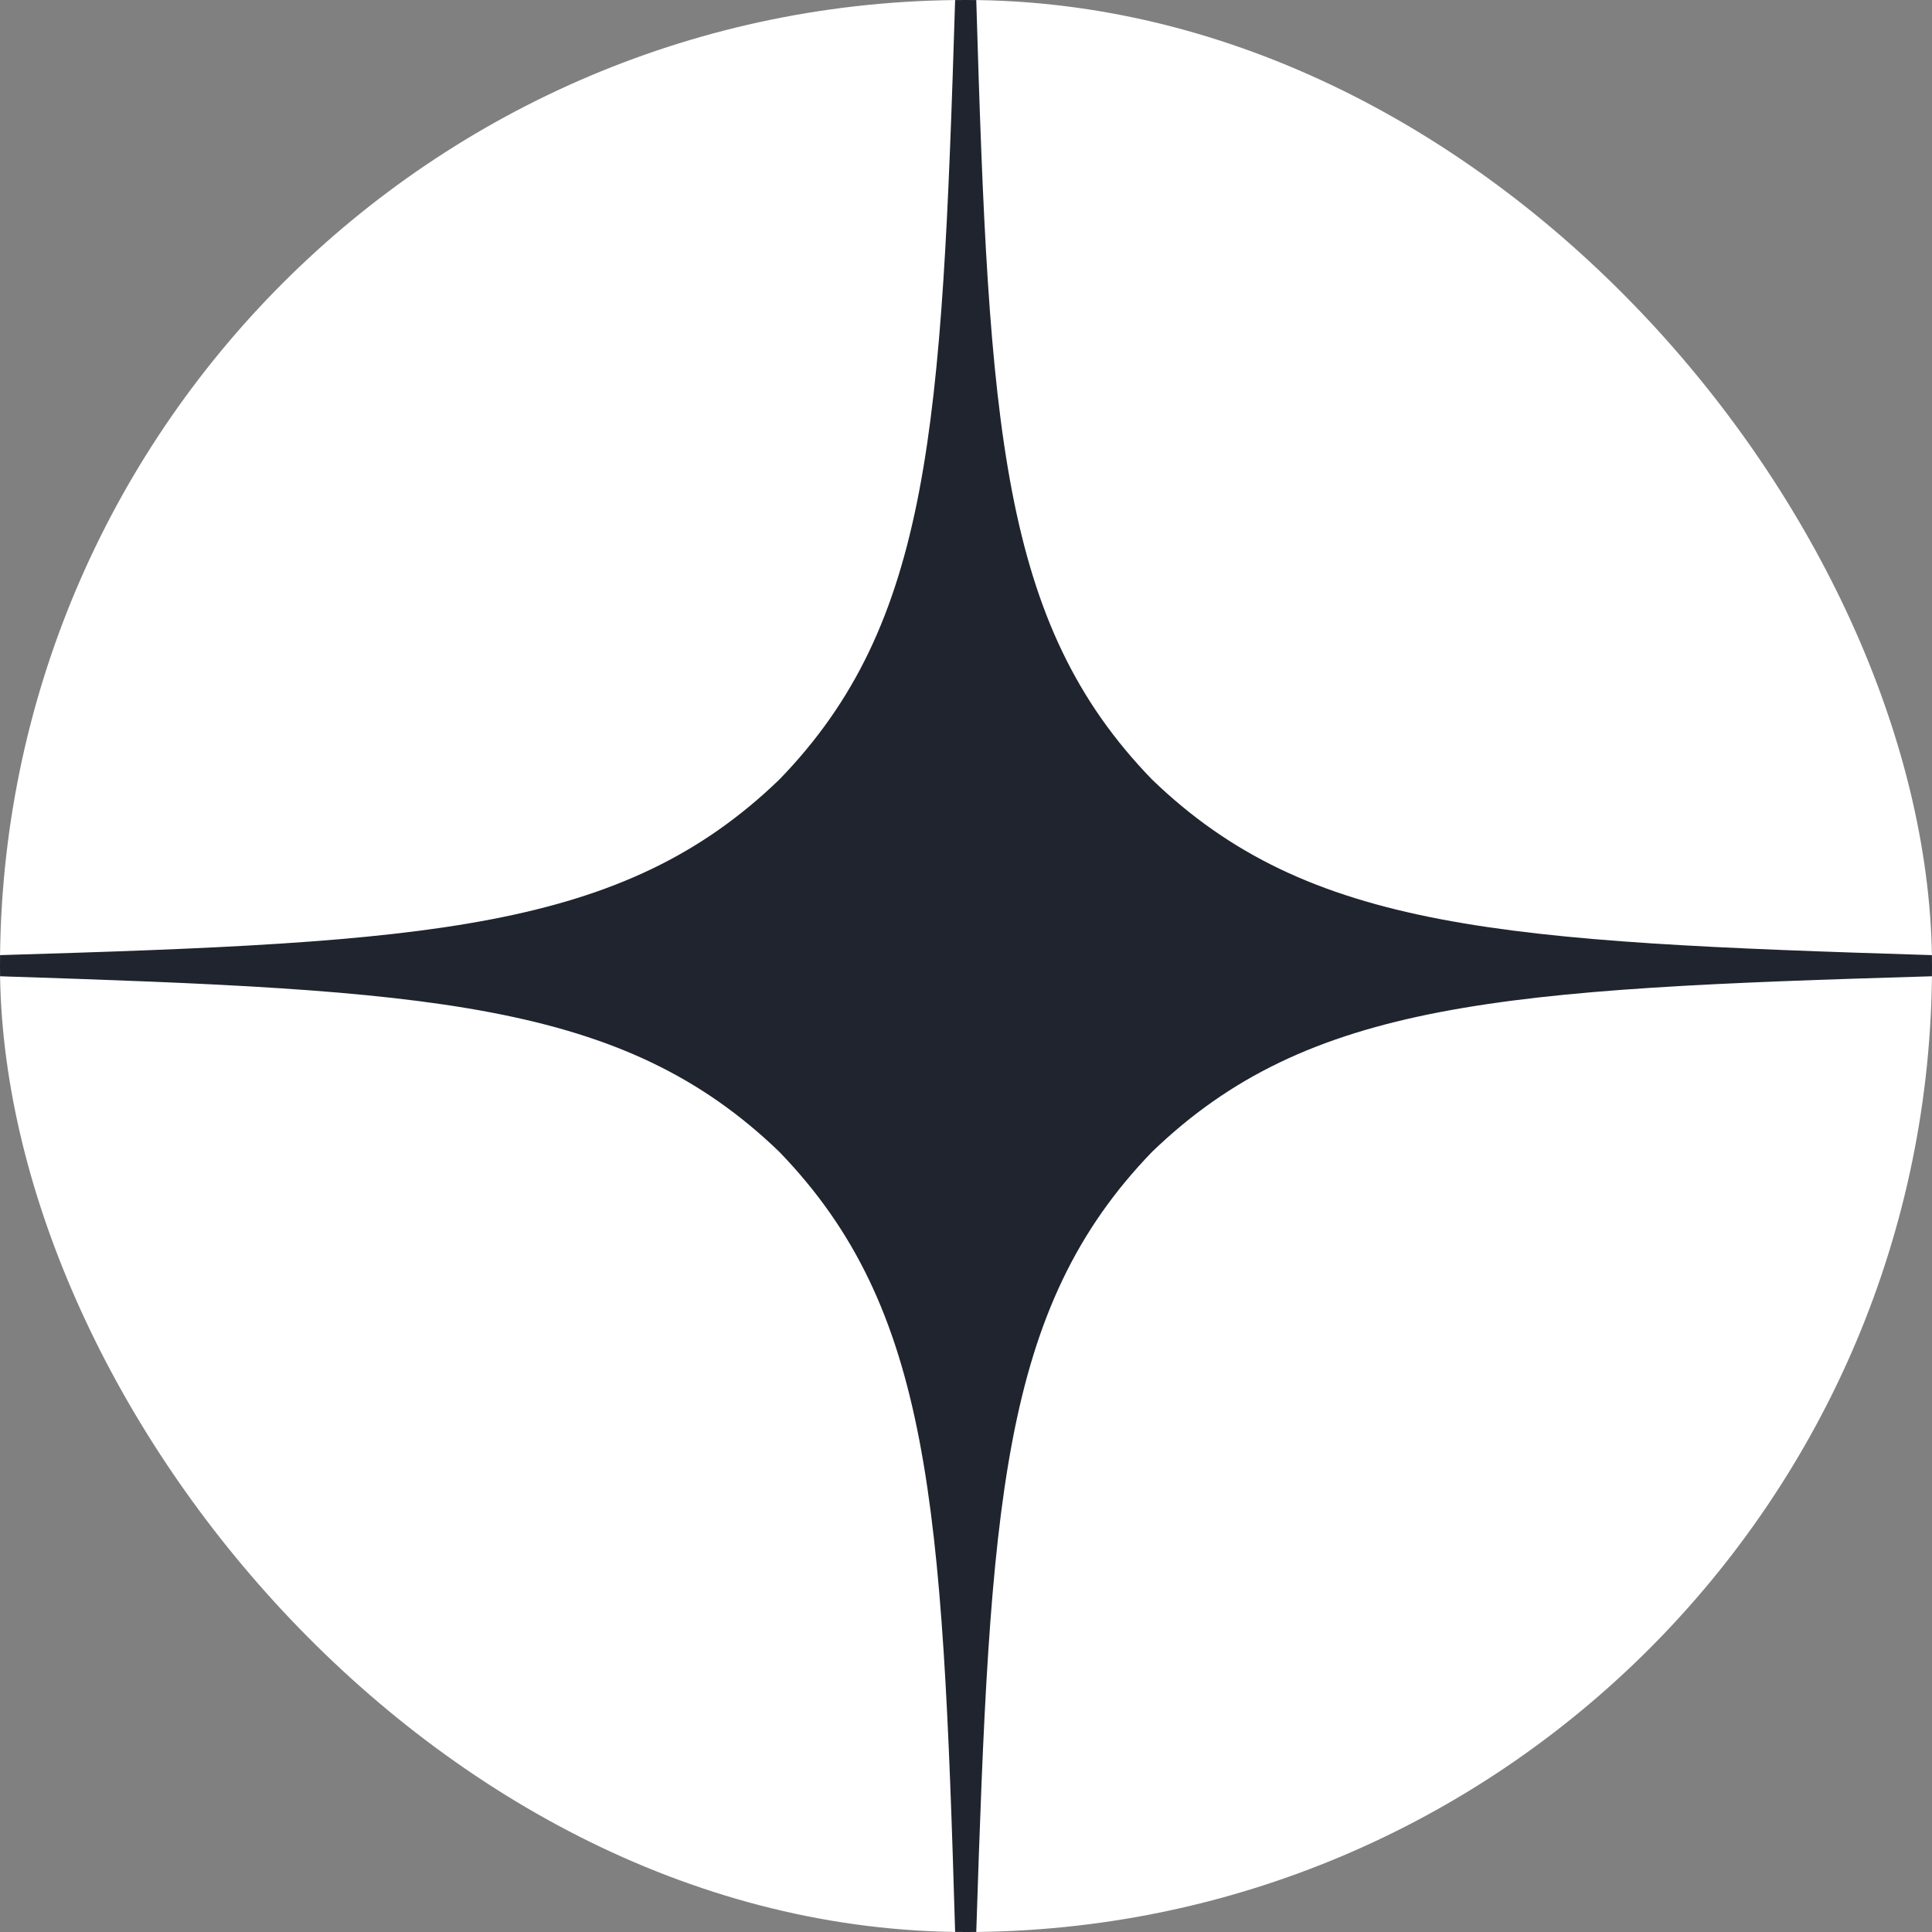 <svg width="32" height="32" fill="none" xmlns="http://www.w3.org/2000/svg"><rect width="100%" height="100%" fill="#808080" stroke="none"/><defs><clipPath id="a"><rect rx="16" width="32" height="32" fill="#fff" fill-opacity="0"/></clipPath></defs><rect rx="16" width="32" height="32" fill="#FFF"/><g clip-path="url(#a)"><path d="M32 16.17v-.35c-7.09-.22-10.32-.4-12.92-2.91-2.51-2.59-2.7-5.83-2.91-12.91h-.35c-.22 7.08-.4 10.32-2.91 12.91-2.6 2.51-5.83 2.7-12.91 2.91v.35c7.08.23 10.31.4 12.91 2.91 2.51 2.6 2.7 5.83 2.91 12.92h.35c.23-7.09.4-10.32 2.91-12.92 2.6-2.51 5.83-2.7 12.92-2.91z" fill="#1F242E"/></g></svg>